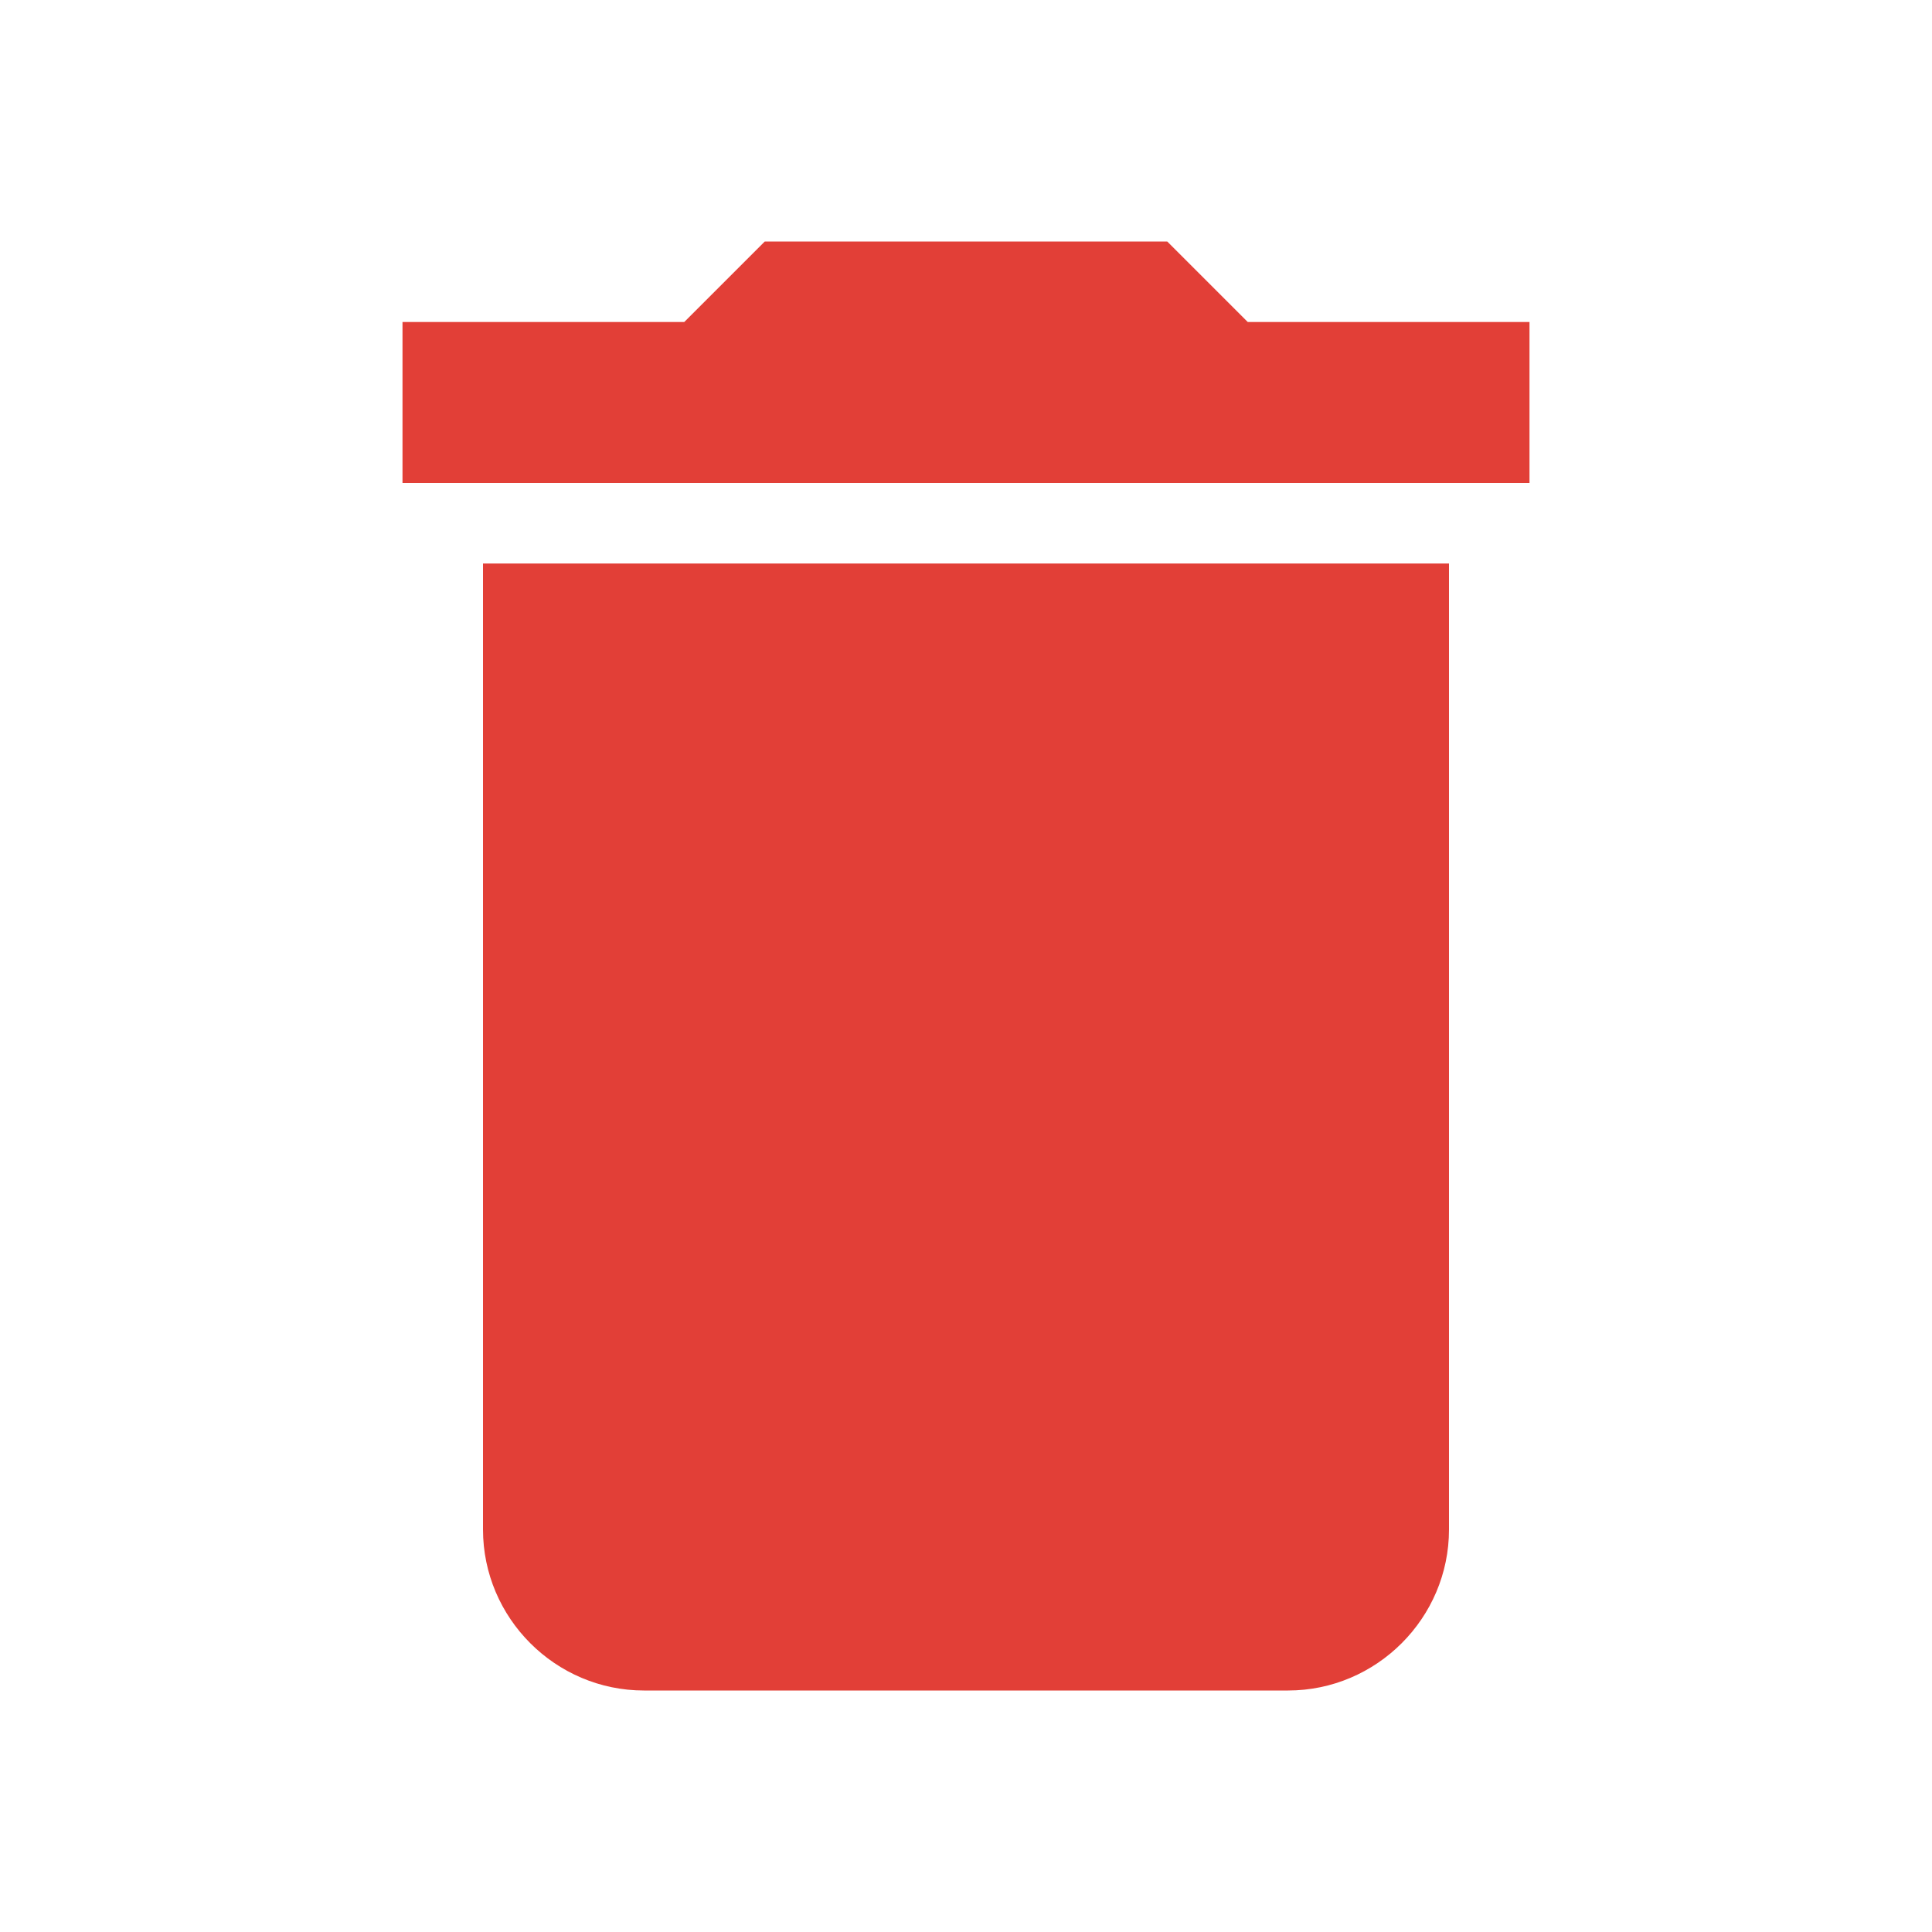 <svg xmlns="http://www.w3.org/2000/svg" width="24" height="24" viewBox="0 0 24 24">
    <path fill="#e23f37" d="M6 19c0 1.1.9 2 2 2h8c1.1 0 2-.9 2-2V7H6v12zM19 4h-3.5l-1-1h-5l-1 1H5v2h14V4z"/>
    <path d="M0 0h24v24H0z" fill="none"/>
</svg>
